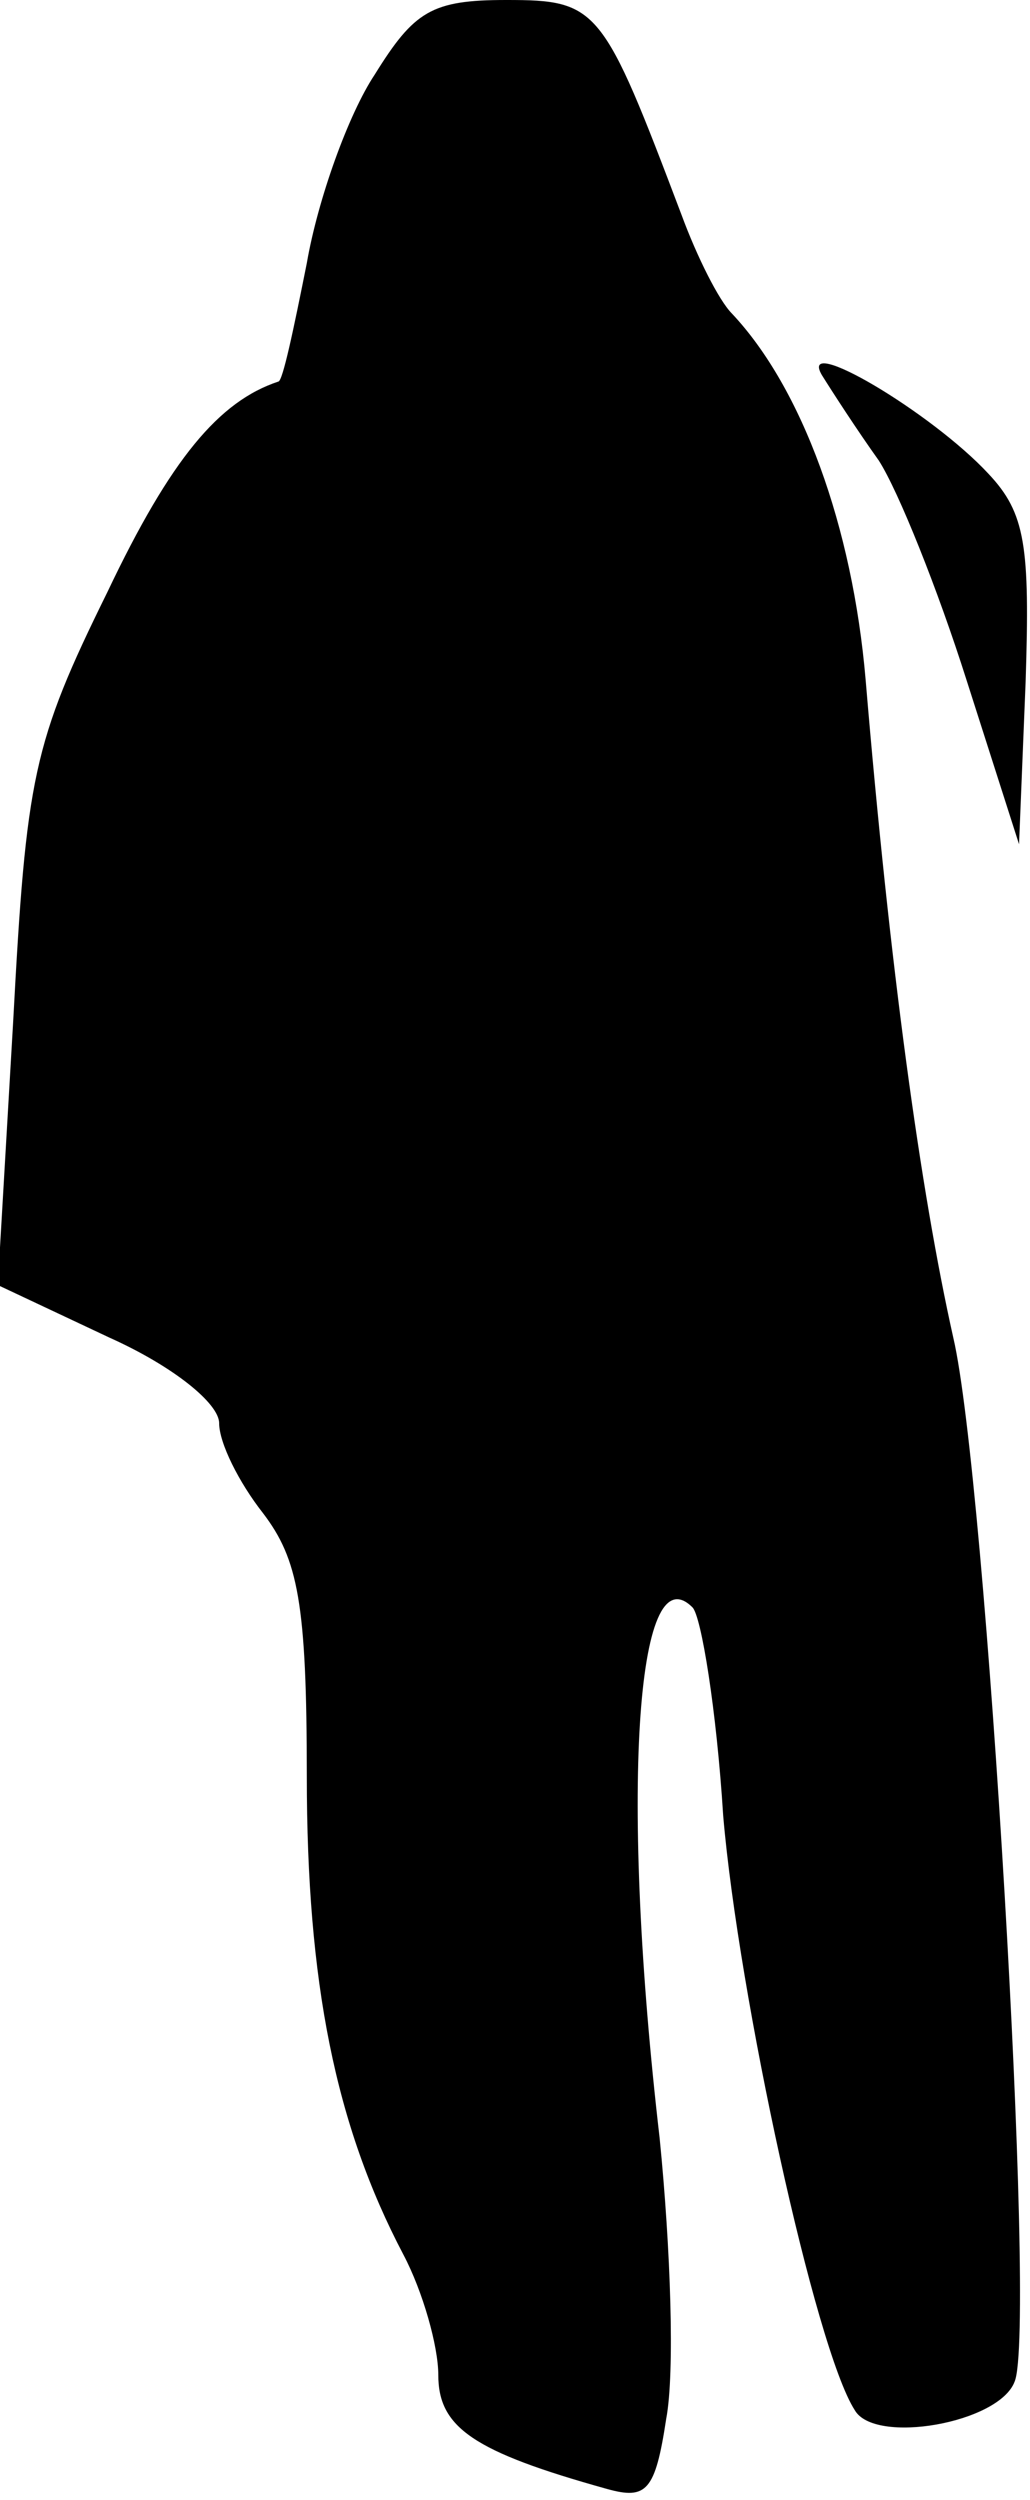 <?xml version="1.0" standalone="no"?>
<!DOCTYPE svg PUBLIC "-//W3C//DTD SVG 20010904//EN"
 "http://www.w3.org/TR/2001/REC-SVG-20010904/DTD/svg10.dtd">
<svg version="1.0" xmlns="http://www.w3.org/2000/svg"
 width="47pt" height="114pt" viewBox="0 0 47 114"
 preserveAspectRatio="xMidYMid meet">
<g transform="translate(0,114) scale(0.1,-0.1)"
fill="#000000" stroke="none">
<path fill="#000000" stroke="none" d="M171 1106 c-12 -18 -26 -57 -31 -86 -6
-30 -11 -54 -13 -54 -27 -9 -49 -35 -78 -96 -34 -69 -37 -84 -43 -196 l-7
-120 51 -24 c29 -13 50 -30 50 -39 0 -9 9 -27 20 -41 16 -21 20 -41 20 -120 0
-94 13 -159 44 -218 9 -17 16 -42 16 -55 0 -24 16 -35 77 -52 18 -5 22 -1 27
32 4 21 2 78 -3 128 -18 155 -11 268 15 242 4 -4 11 -47 14 -95 7 -82 42 -243
60 -271 9 -16 66 -6 73 13 10 24 -13 412 -28 476 -15 67 -29 169 -40 300 -6
70 -29 133 -61 167 -6 6 -16 26 -23 45 -36 95 -38 98 -80 98 -34 0 -42 -5 -60
-34z"/>
<path fill="#000000" stroke="none" d="M375 969 c5 -8 16 -25 26 -39 9 -14 27
-59 40 -100 l24 -75 3 74 c2 62 0 77 -17 95 -26 28 -87 64 -76 45z"/>
</g>
</svg>
